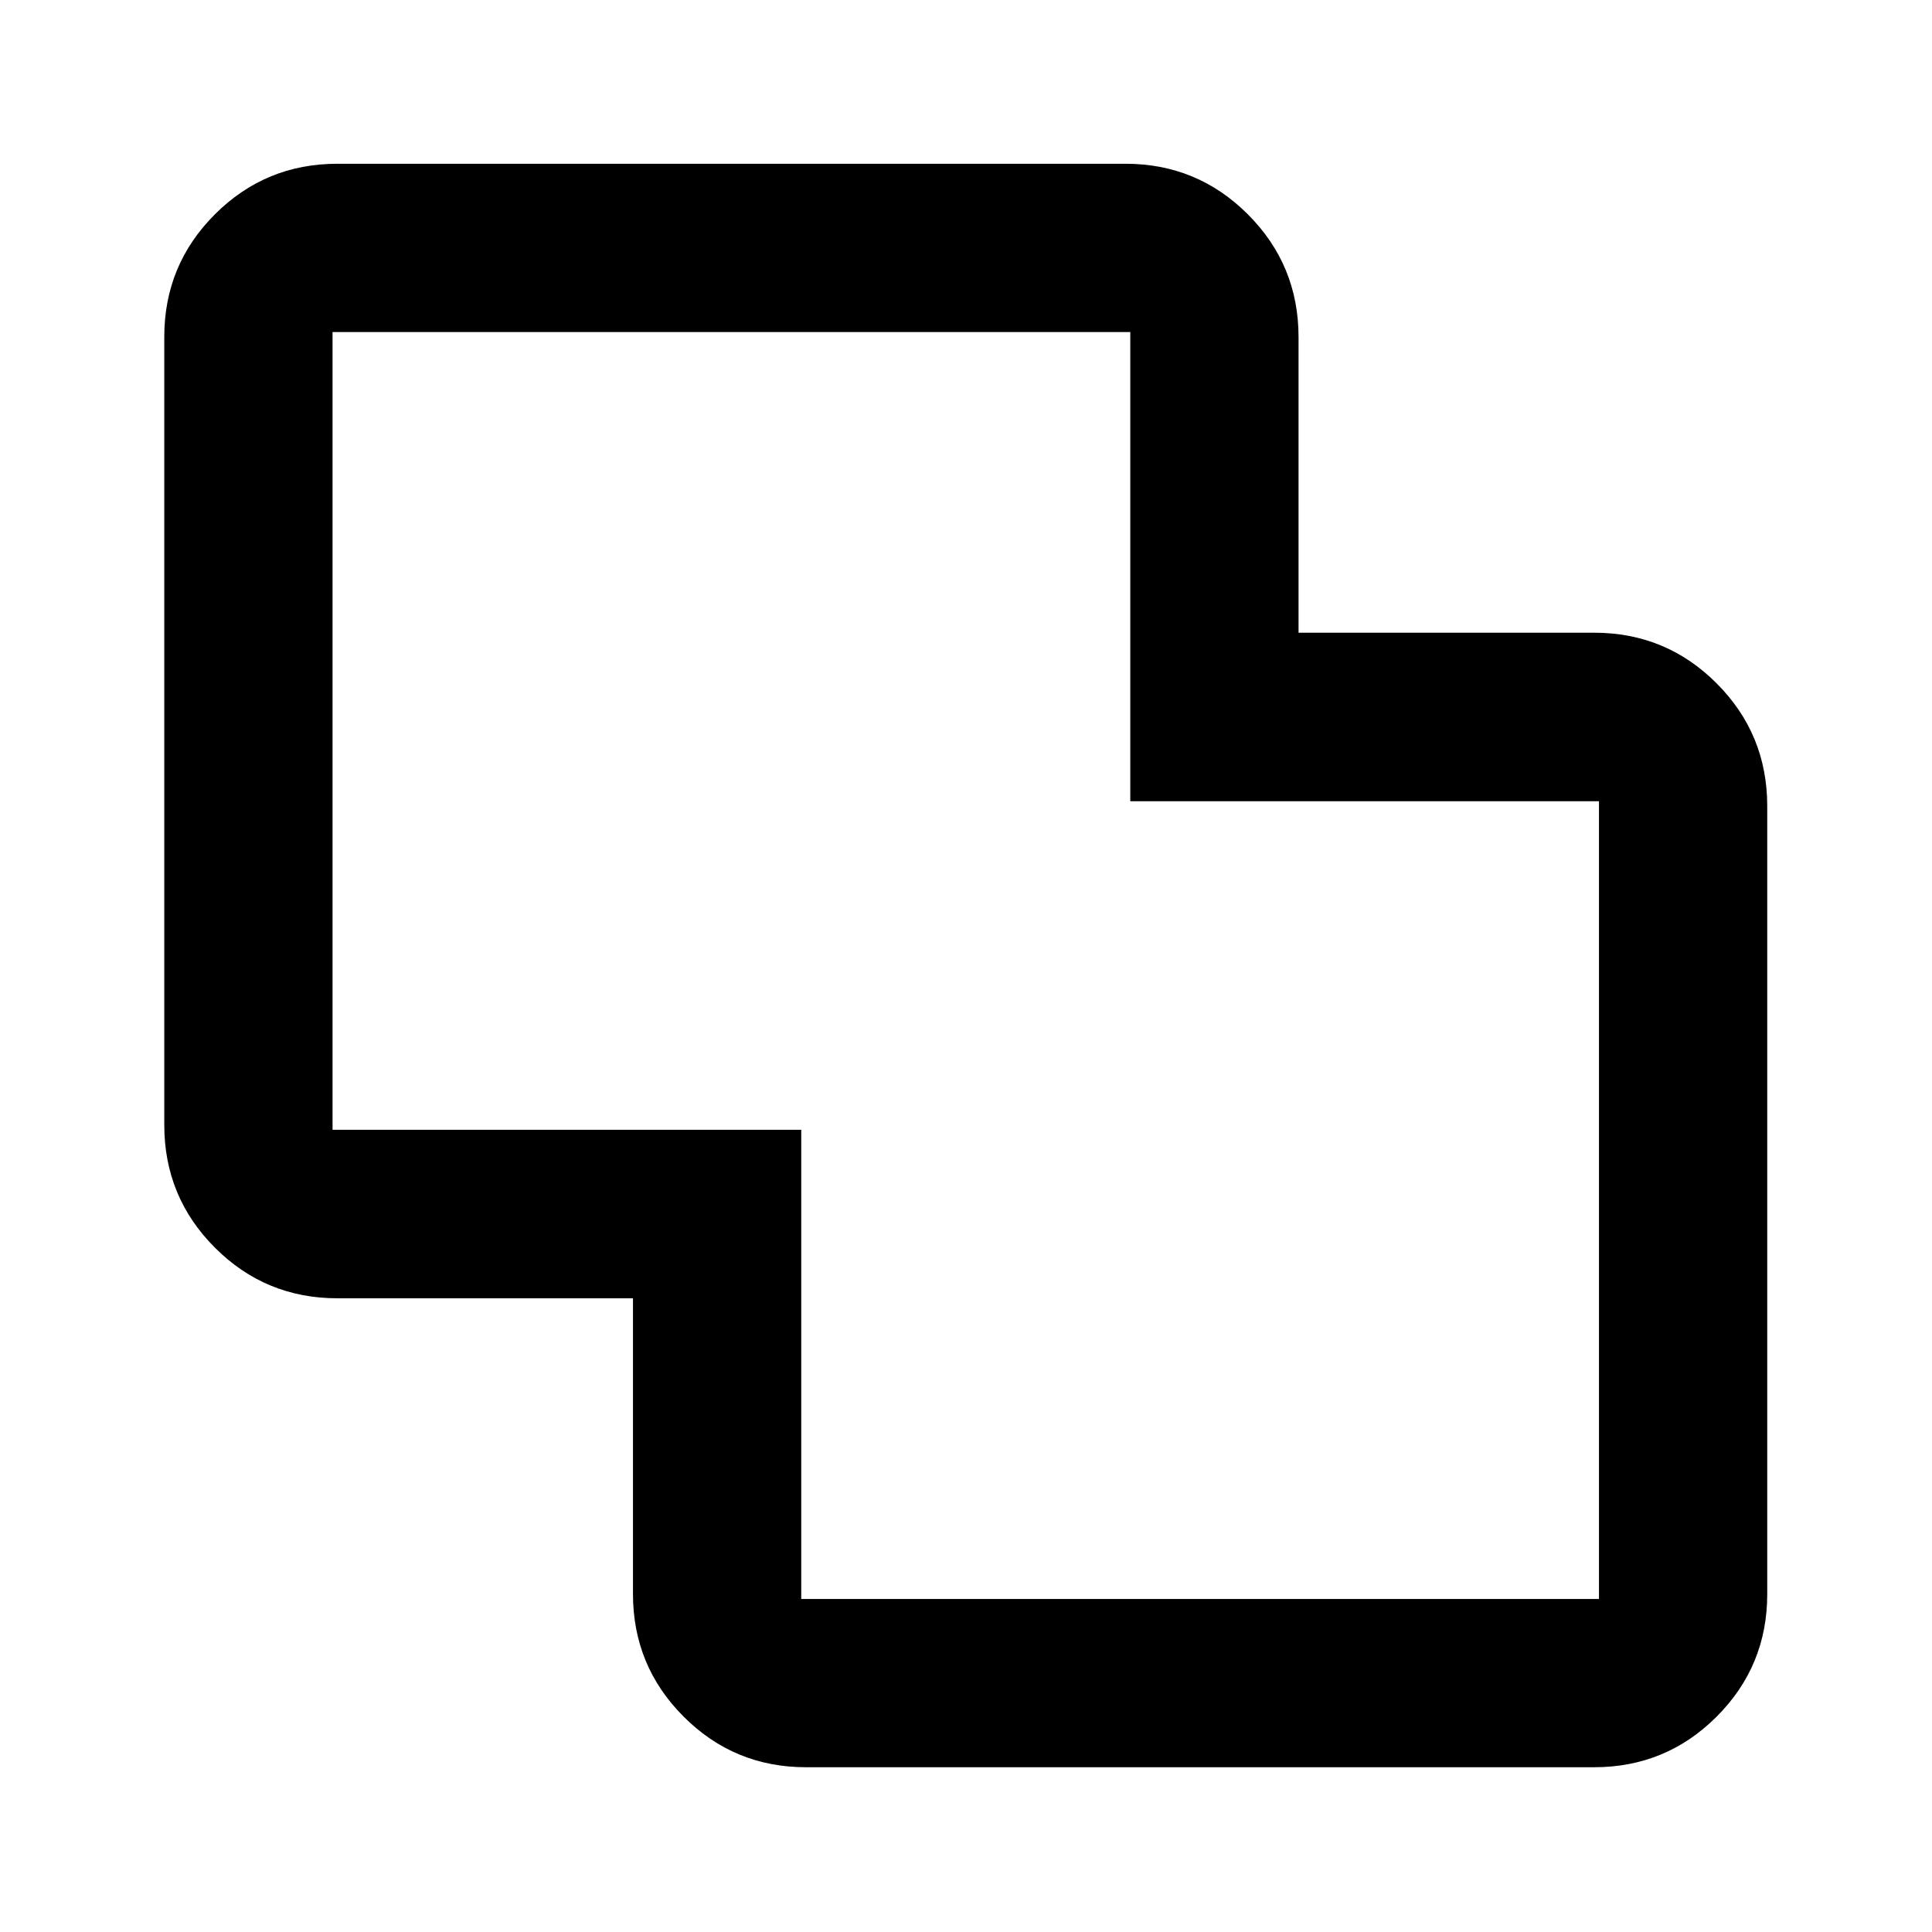 <svg xmlns="http://www.w3.org/2000/svg" height="24" viewBox="0 -960 960 960" width="24"><path d="M400.52-81.87q-35.72 0-60.86-25.18-25.14-25.17-25.14-60.94v-146.9H167.63q-35.72 0-60.86-25.17-25.14-25.18-25.14-60.96v-391.61q0-35.72 25.14-60.86t60.86-25.14h391.61q35.72 0 60.86 25.18 25.14 25.17 25.14 60.94v146.9h146.89q35.72 0 60.86 25.17 25.14 25.18 25.14 60.96v391.61q0 35.72-25.14 60.86t-60.86 25.14H400.52Zm-2.39-83.61h396.39v-396.39H561.63v-233.15H165.24v396.39h232.89v233.15ZM480-480.5Z"/></svg>
